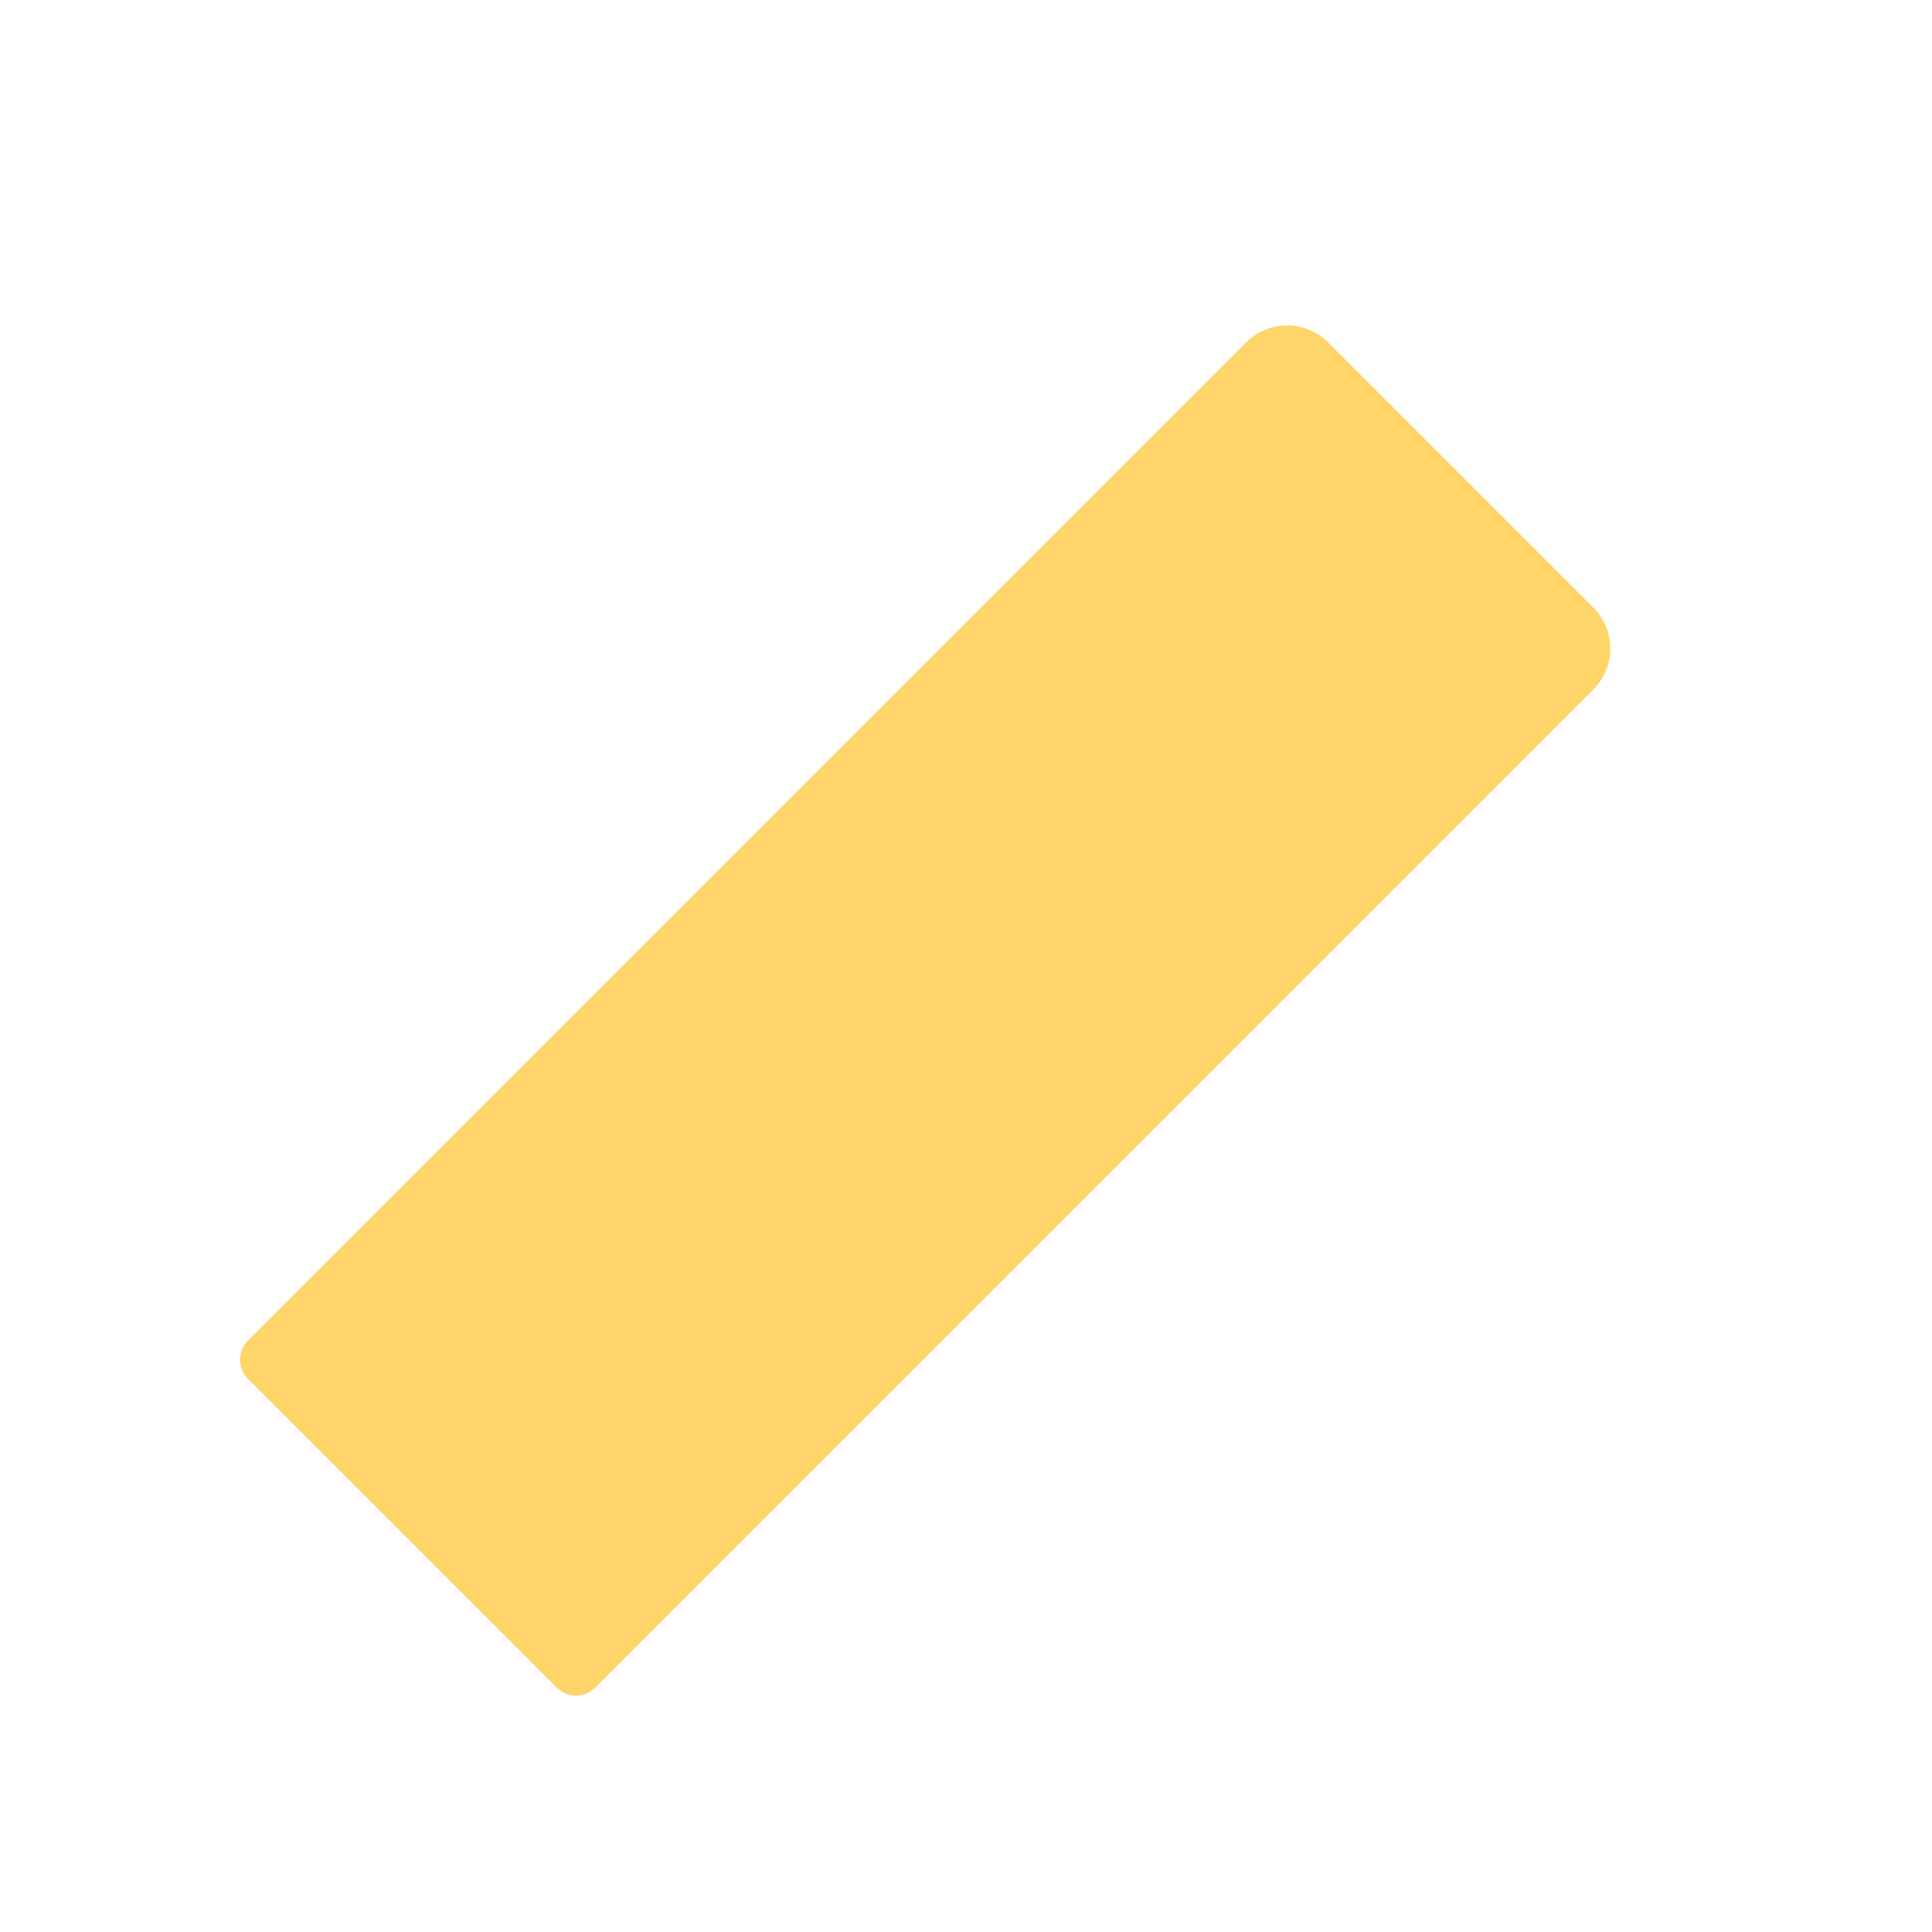 <?xml version="1.0" encoding="iso-8859-1"?>
<!-- Generator: Adobe Illustrator 19.2.1, SVG Export Plug-In . SVG Version: 6.00 Build 0)  -->
<!DOCTYPE svg PUBLIC "-//W3C//DTD SVG 1.1//EN" "http://www.w3.org/Graphics/SVG/1.1/DTD/svg11.dtd">
<svg version="1.1" xmlns="http://www.w3.org/2000/svg" xmlns:xlink="http://www.w3.org/1999/xlink" x="0px" y="0px"
	 viewBox="0 0 512 512" enable-background="new 0 0 512 512" xml:space="preserve">
<g id="Layer_4">
	<path fill="#FFD469" d="M352.023,90.77l70.191,70.191c6.025,6.025,6.025,15.794,0,21.819L157.73,447.263
		c-2.812,2.812-7.371,2.812-10.182,0l-81.827-81.827c-2.812-2.812-2.812-7.371,0-10.182L330.204,90.77
		C336.229,84.744,345.998,84.744,352.023,90.77z"/>
</g>
<g id="Layer_1">
</g>
</svg>

